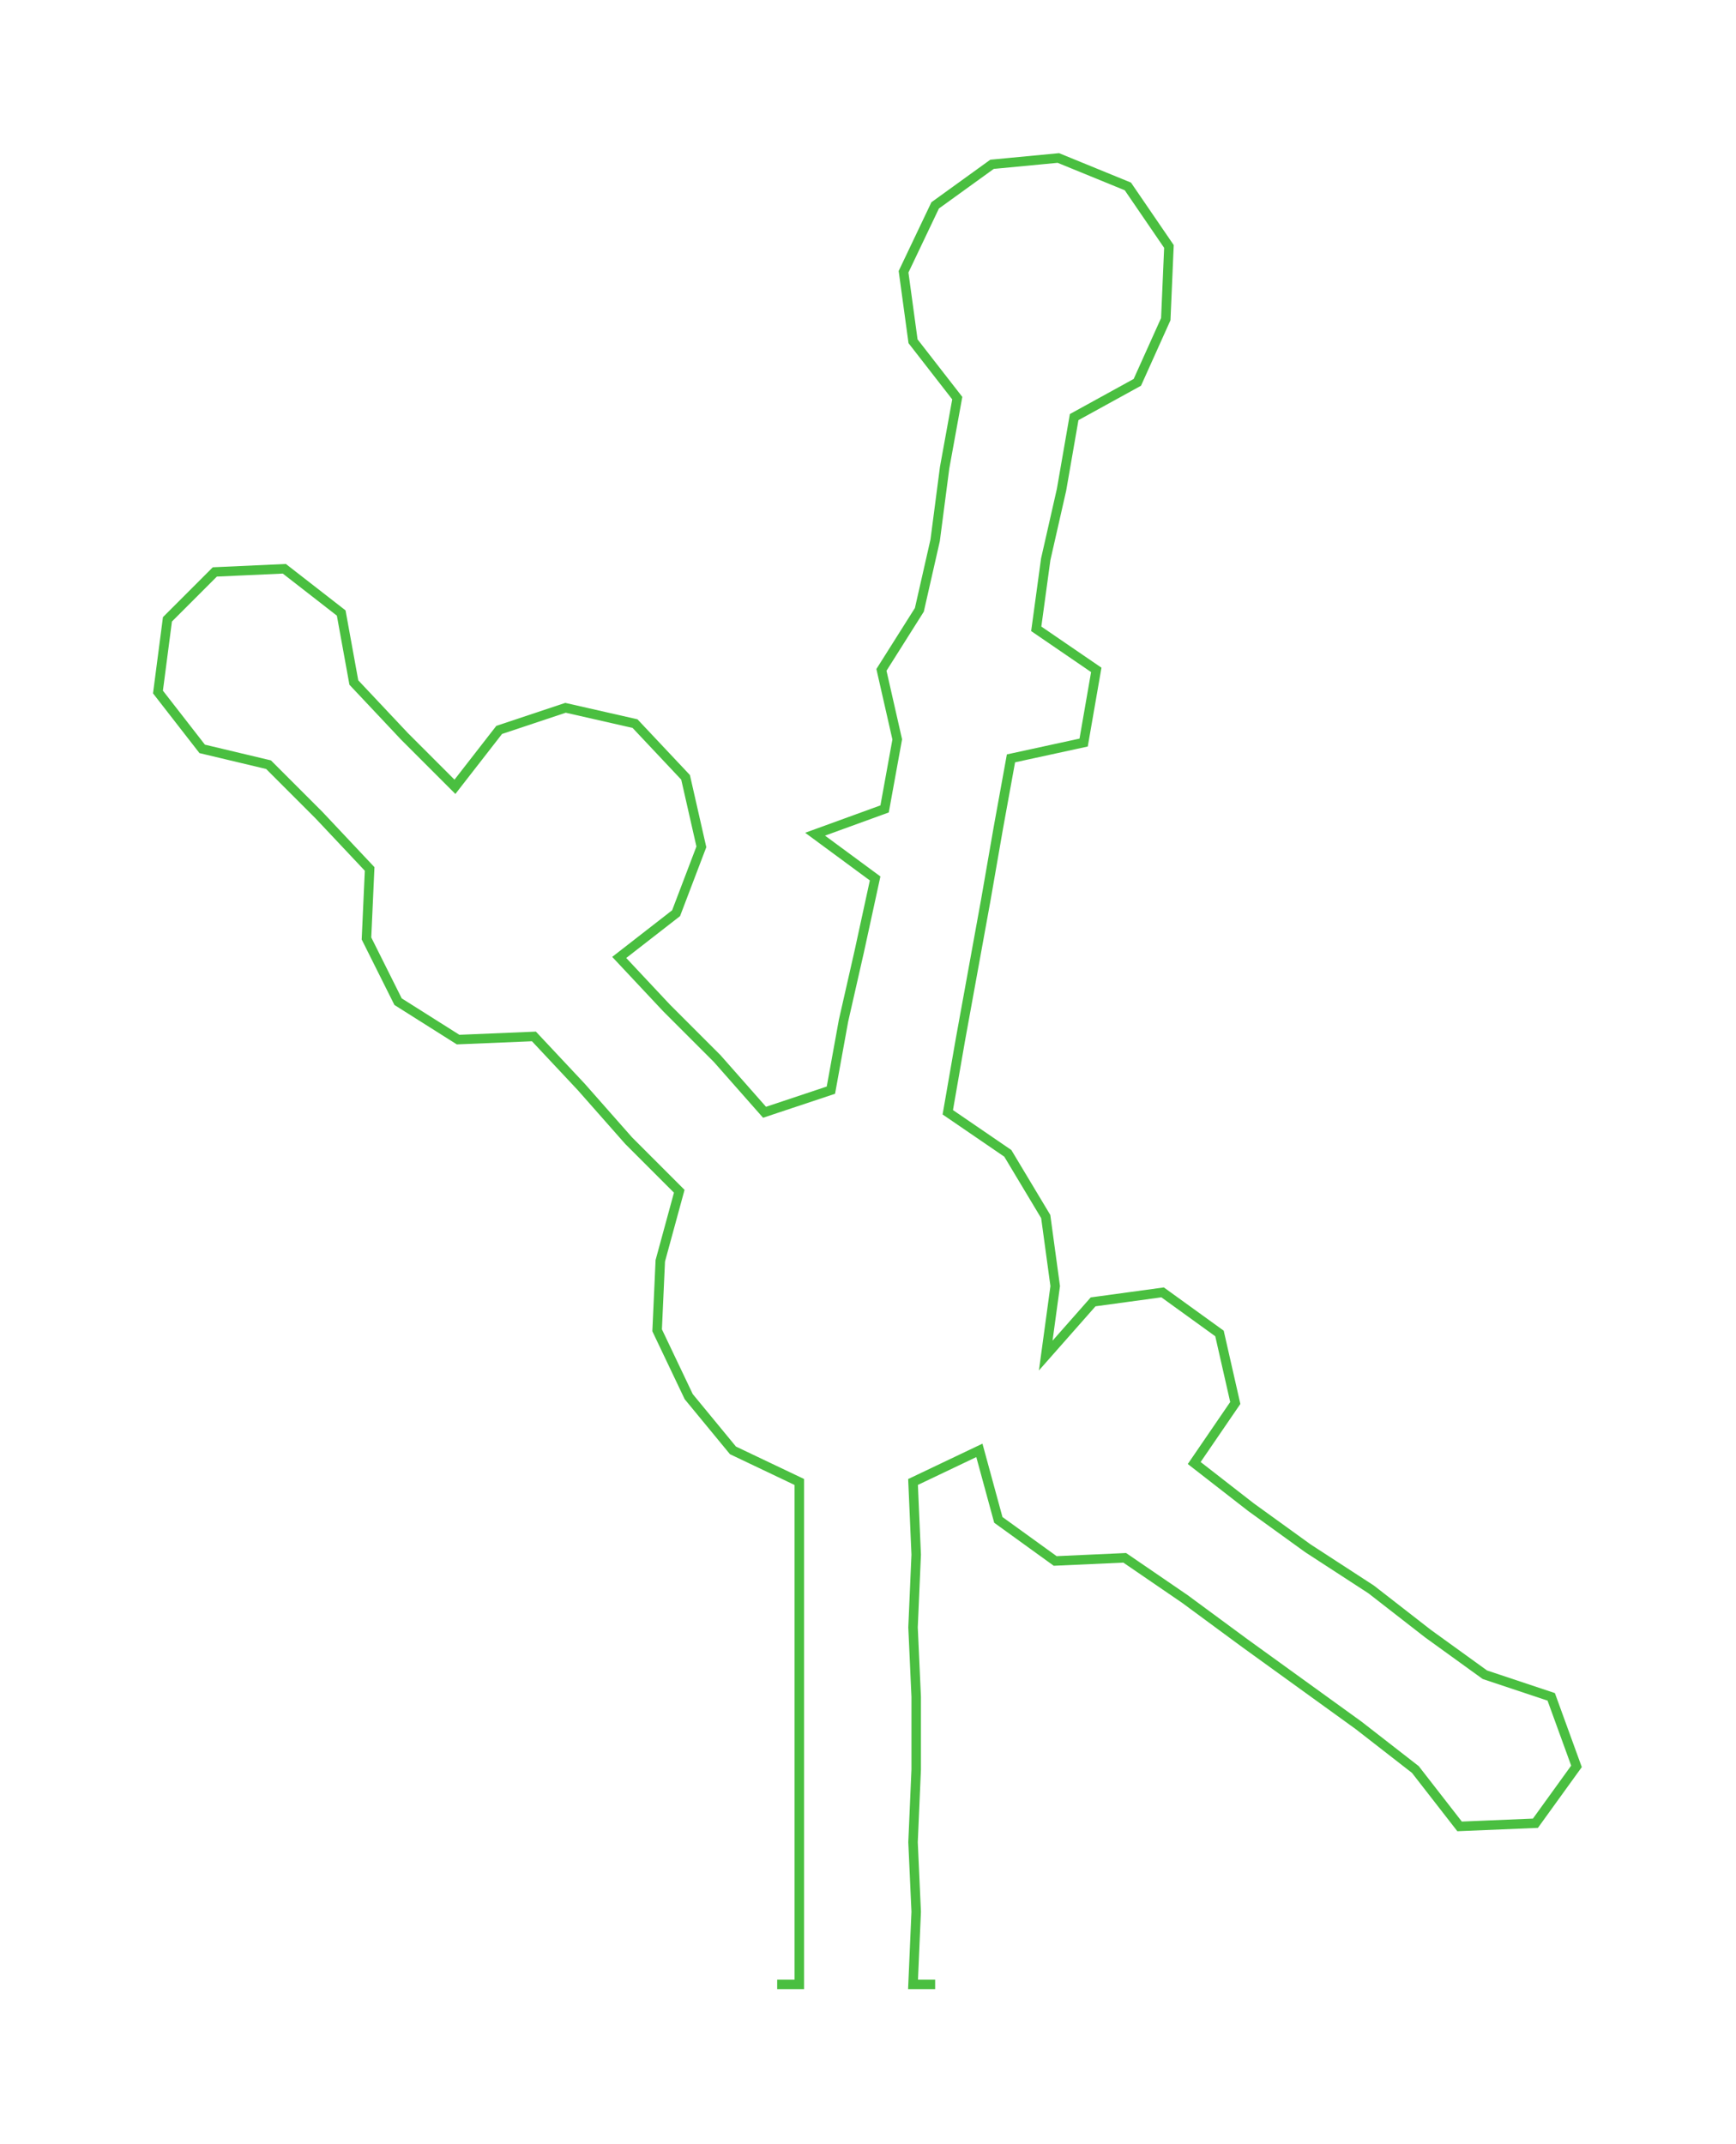 <ns0:svg xmlns:ns0="http://www.w3.org/2000/svg" width="242.919px" height="300px" viewBox="0 0 549.49 678.61"><ns0:path style="stroke:#4abf40;stroke-width:3px;fill:none;" d="M246 628 L246 628 L253 628 L253 605 L253 583 L253 560 L253 537 L253 515 L253 492 L253 469 L232 459 L218 442 L208 421 L209 399 L215 377 L199 361 L184 344 L169 328 L145 329 L126 317 L116 297 L117 275 L101 258 L85 242 L64 237 L50 219 L53 196 L68 181 L90 180 L108 194 L112 216 L128 233 L144 249 L158 231 L179 224 L201 229 L217 246 L222 268 L214 289 L196 303 L211 319 L227 335 L242 352 L263 345 L267 323 L272 301 L277 278 L258 264 L280 256 L284 234 L279 212 L291 193 L296 171 L299 148 L303 126 L289 108 L286 86 L296 65 L314 52 L335 50 L357 59 L370 78 L369 101 L360 121 L340 132 L336 155 L331 177 L328 199 L347 212 L343 235 L320 240 L316 262 L312 285 L308 307 L304 329 L300 352 L319 365 L331 385 L334 407 L331 429 L346 412 L368 409 L386 422 L391 444 L378 463 L396 477 L414 490 L434 503 L452 517 L470 530 L491 537 L499 559 L486 577 L462 578 L448 560 L430 546 L412 533 L394 520 L375 506 L356 493 L334 494 L316 481 L310 459 L289 469 L290 492 L289 515 L290 537 L290 560 L289 583 L290 605 L289 628 L296 628" /></ns0:svg>